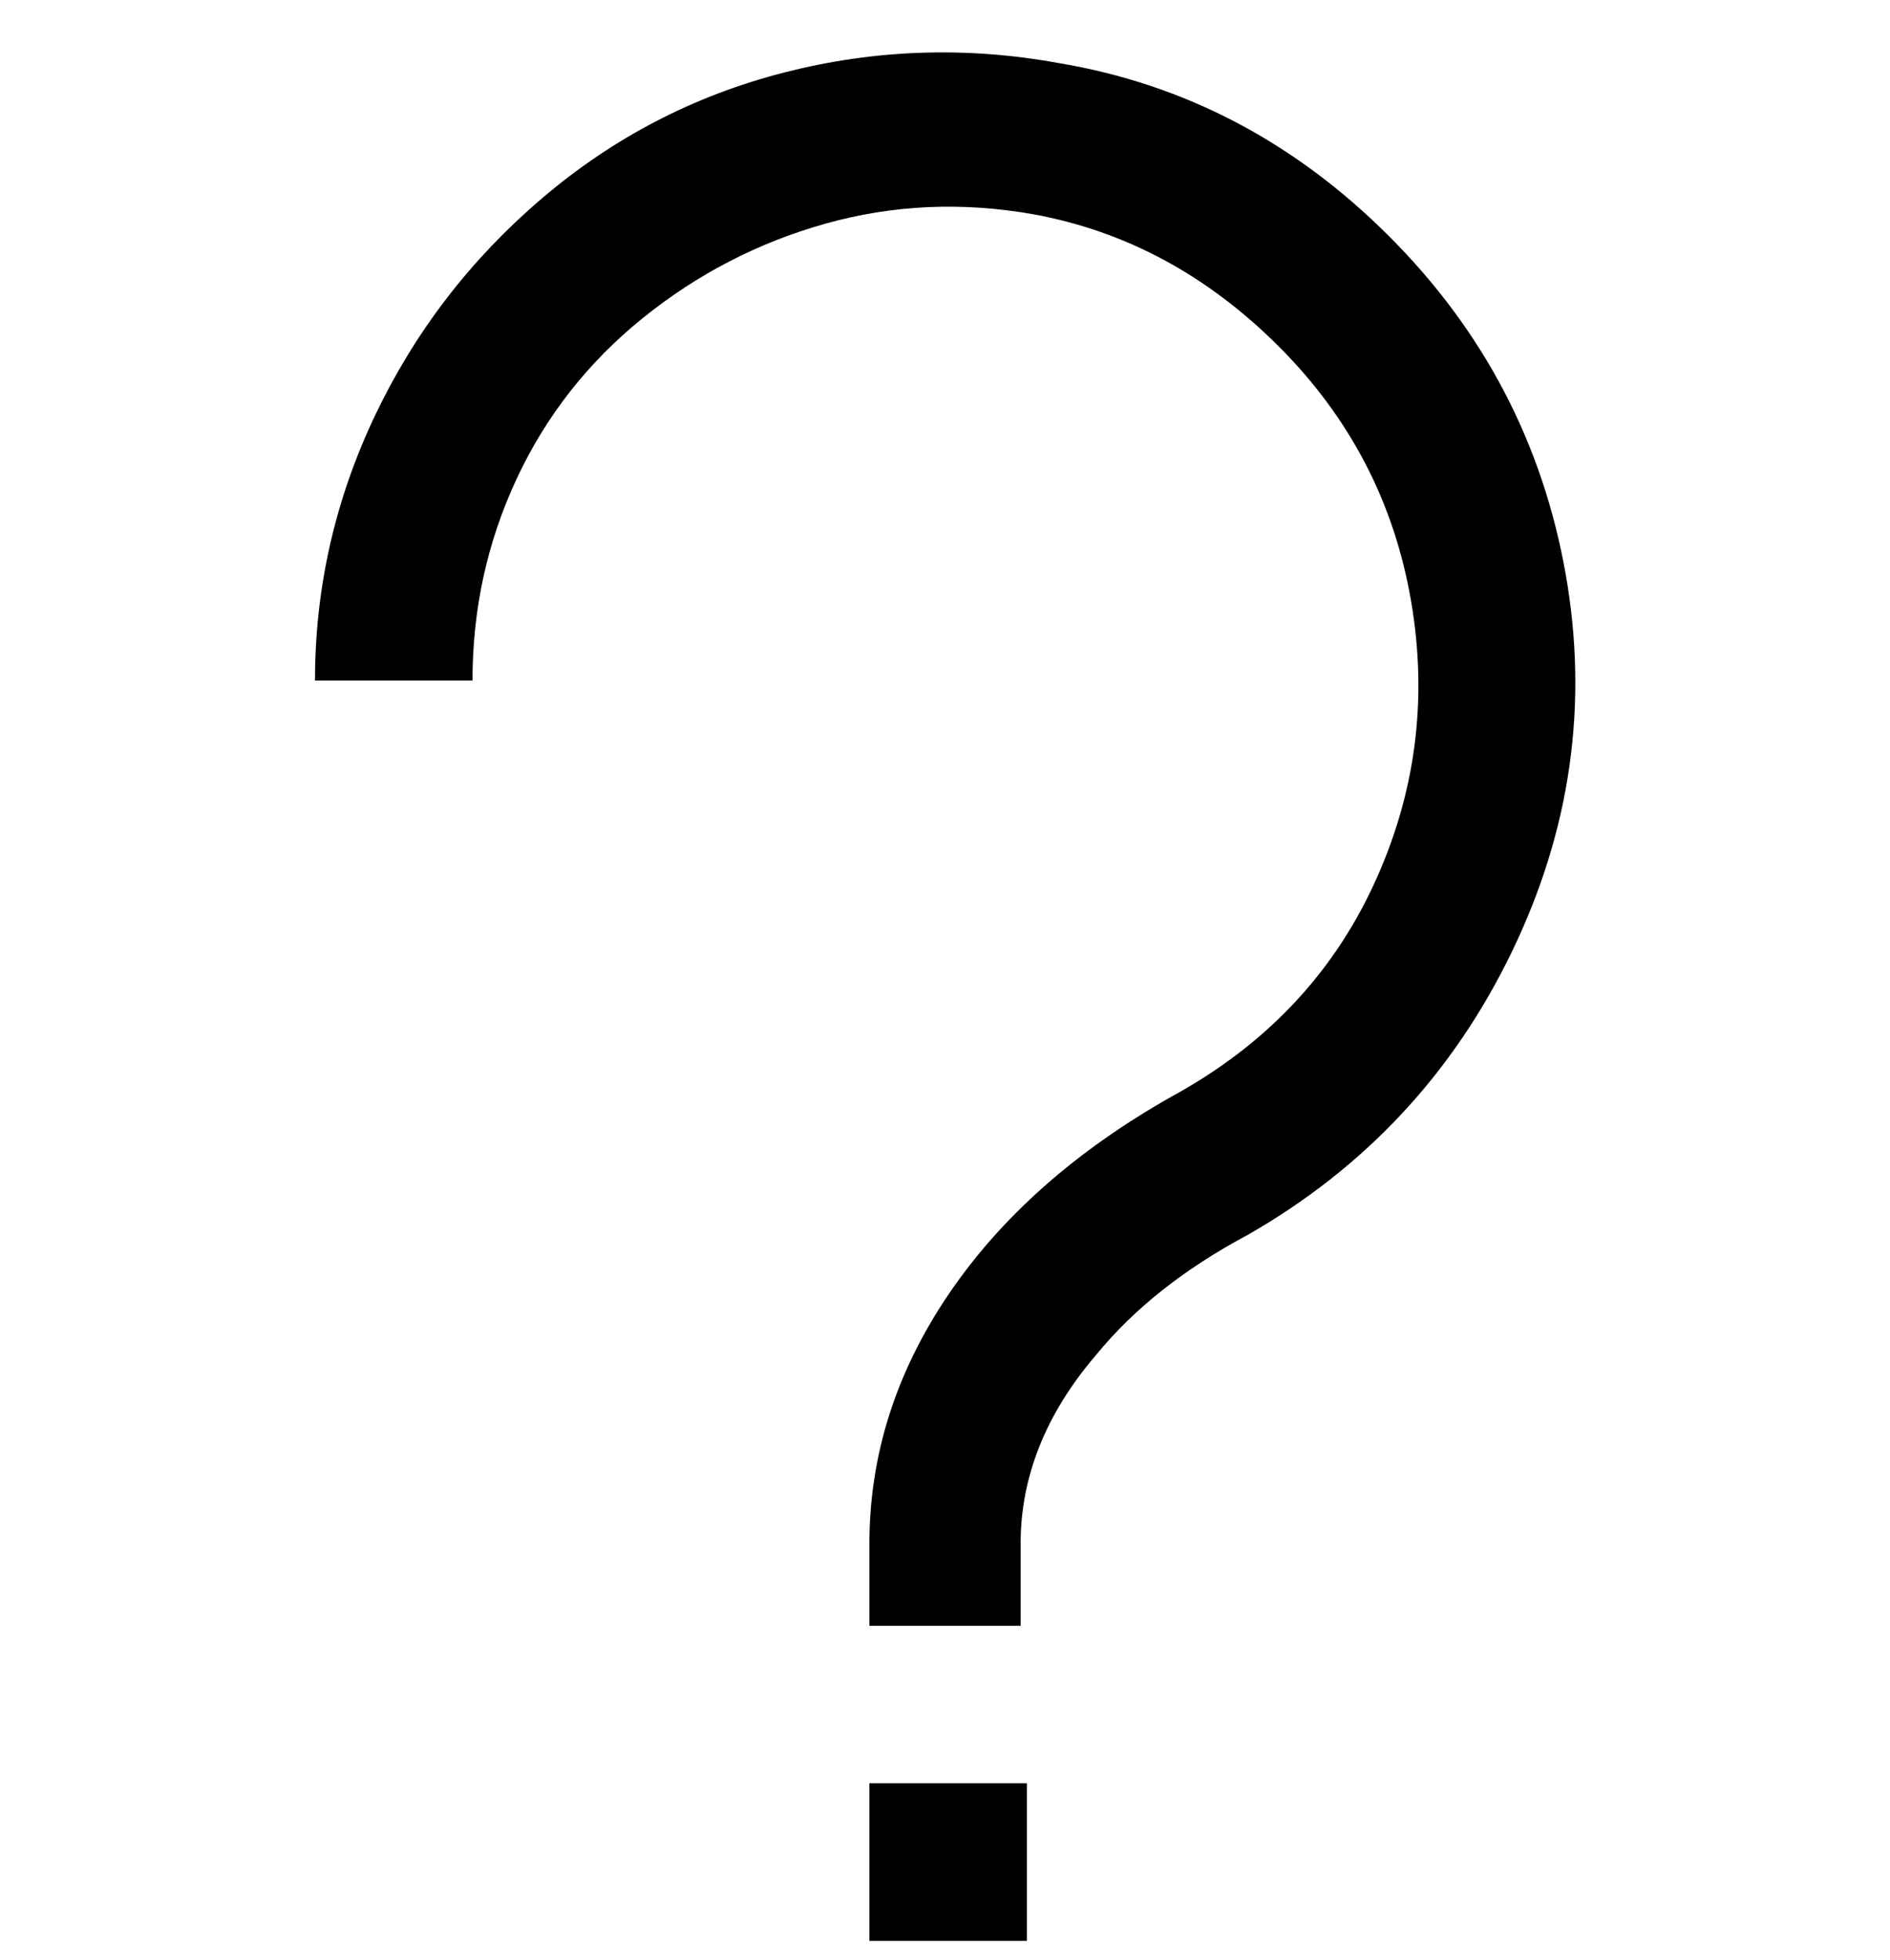 <svg viewBox="0 0 300 311" xmlns="http://www.w3.org/2000/svg"><path d="M163 258h-25v-13q0-21 12.5-39.5T186 174q22-12 32-33.5t6-45Q220 72 203 55t-39-21q-17-3-33 1.5t-29 15Q89 61 82 76t-7 32H50q0-22 9.5-42T86 31.5q17-14.5 38.5-20T168 10q30 5 52.5 27.5t28 53.5q5.5 31-8.5 60t-42 45q-15 8-24 19-12 14-12 30v13h1zm0 25h-25v25h25v-25z"/></svg>